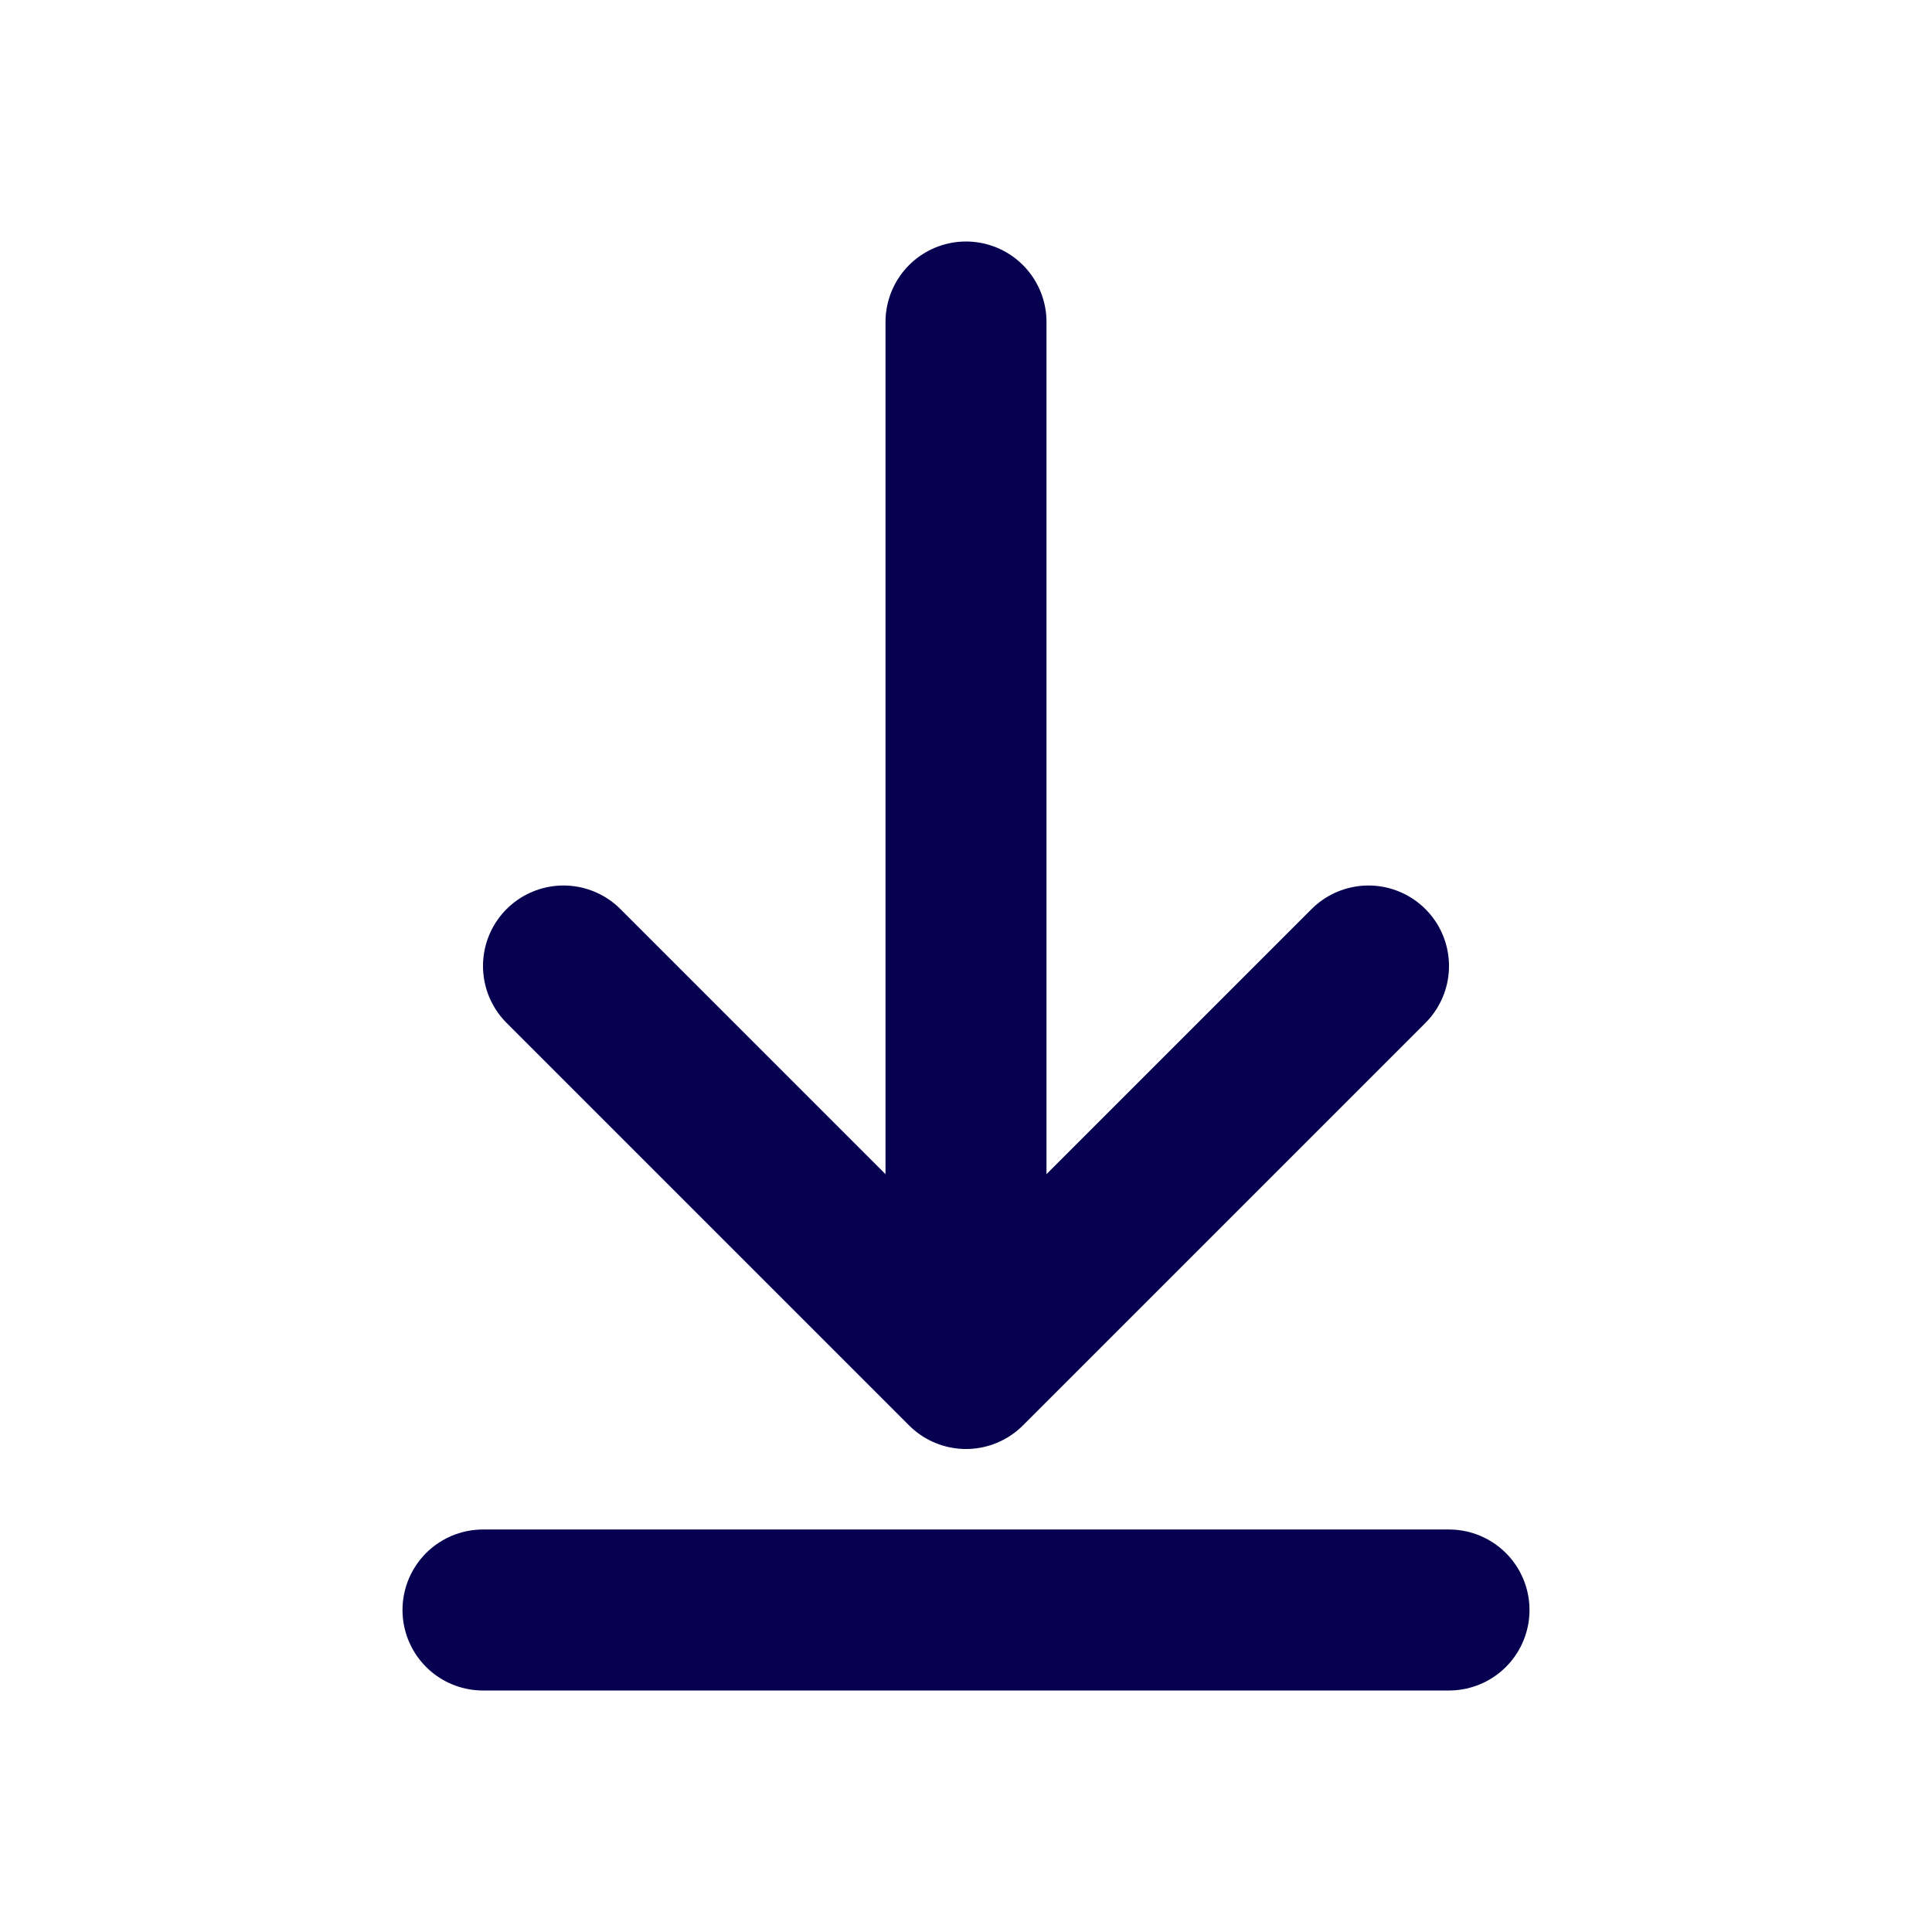 <svg width="24" height="24" viewBox="0 0 24 24" fill="none" xmlns="http://www.w3.org/2000/svg">
<path d="M7 12L12 17M12 17L17 12M12 17L12 4" stroke="#060050" stroke-width="2" stroke-linecap="round" stroke-linejoin="round"/>
<path d="M6 20H18" stroke="#060050" stroke-width="2" stroke-linecap="round" stroke-linejoin="round"/>
</svg>
